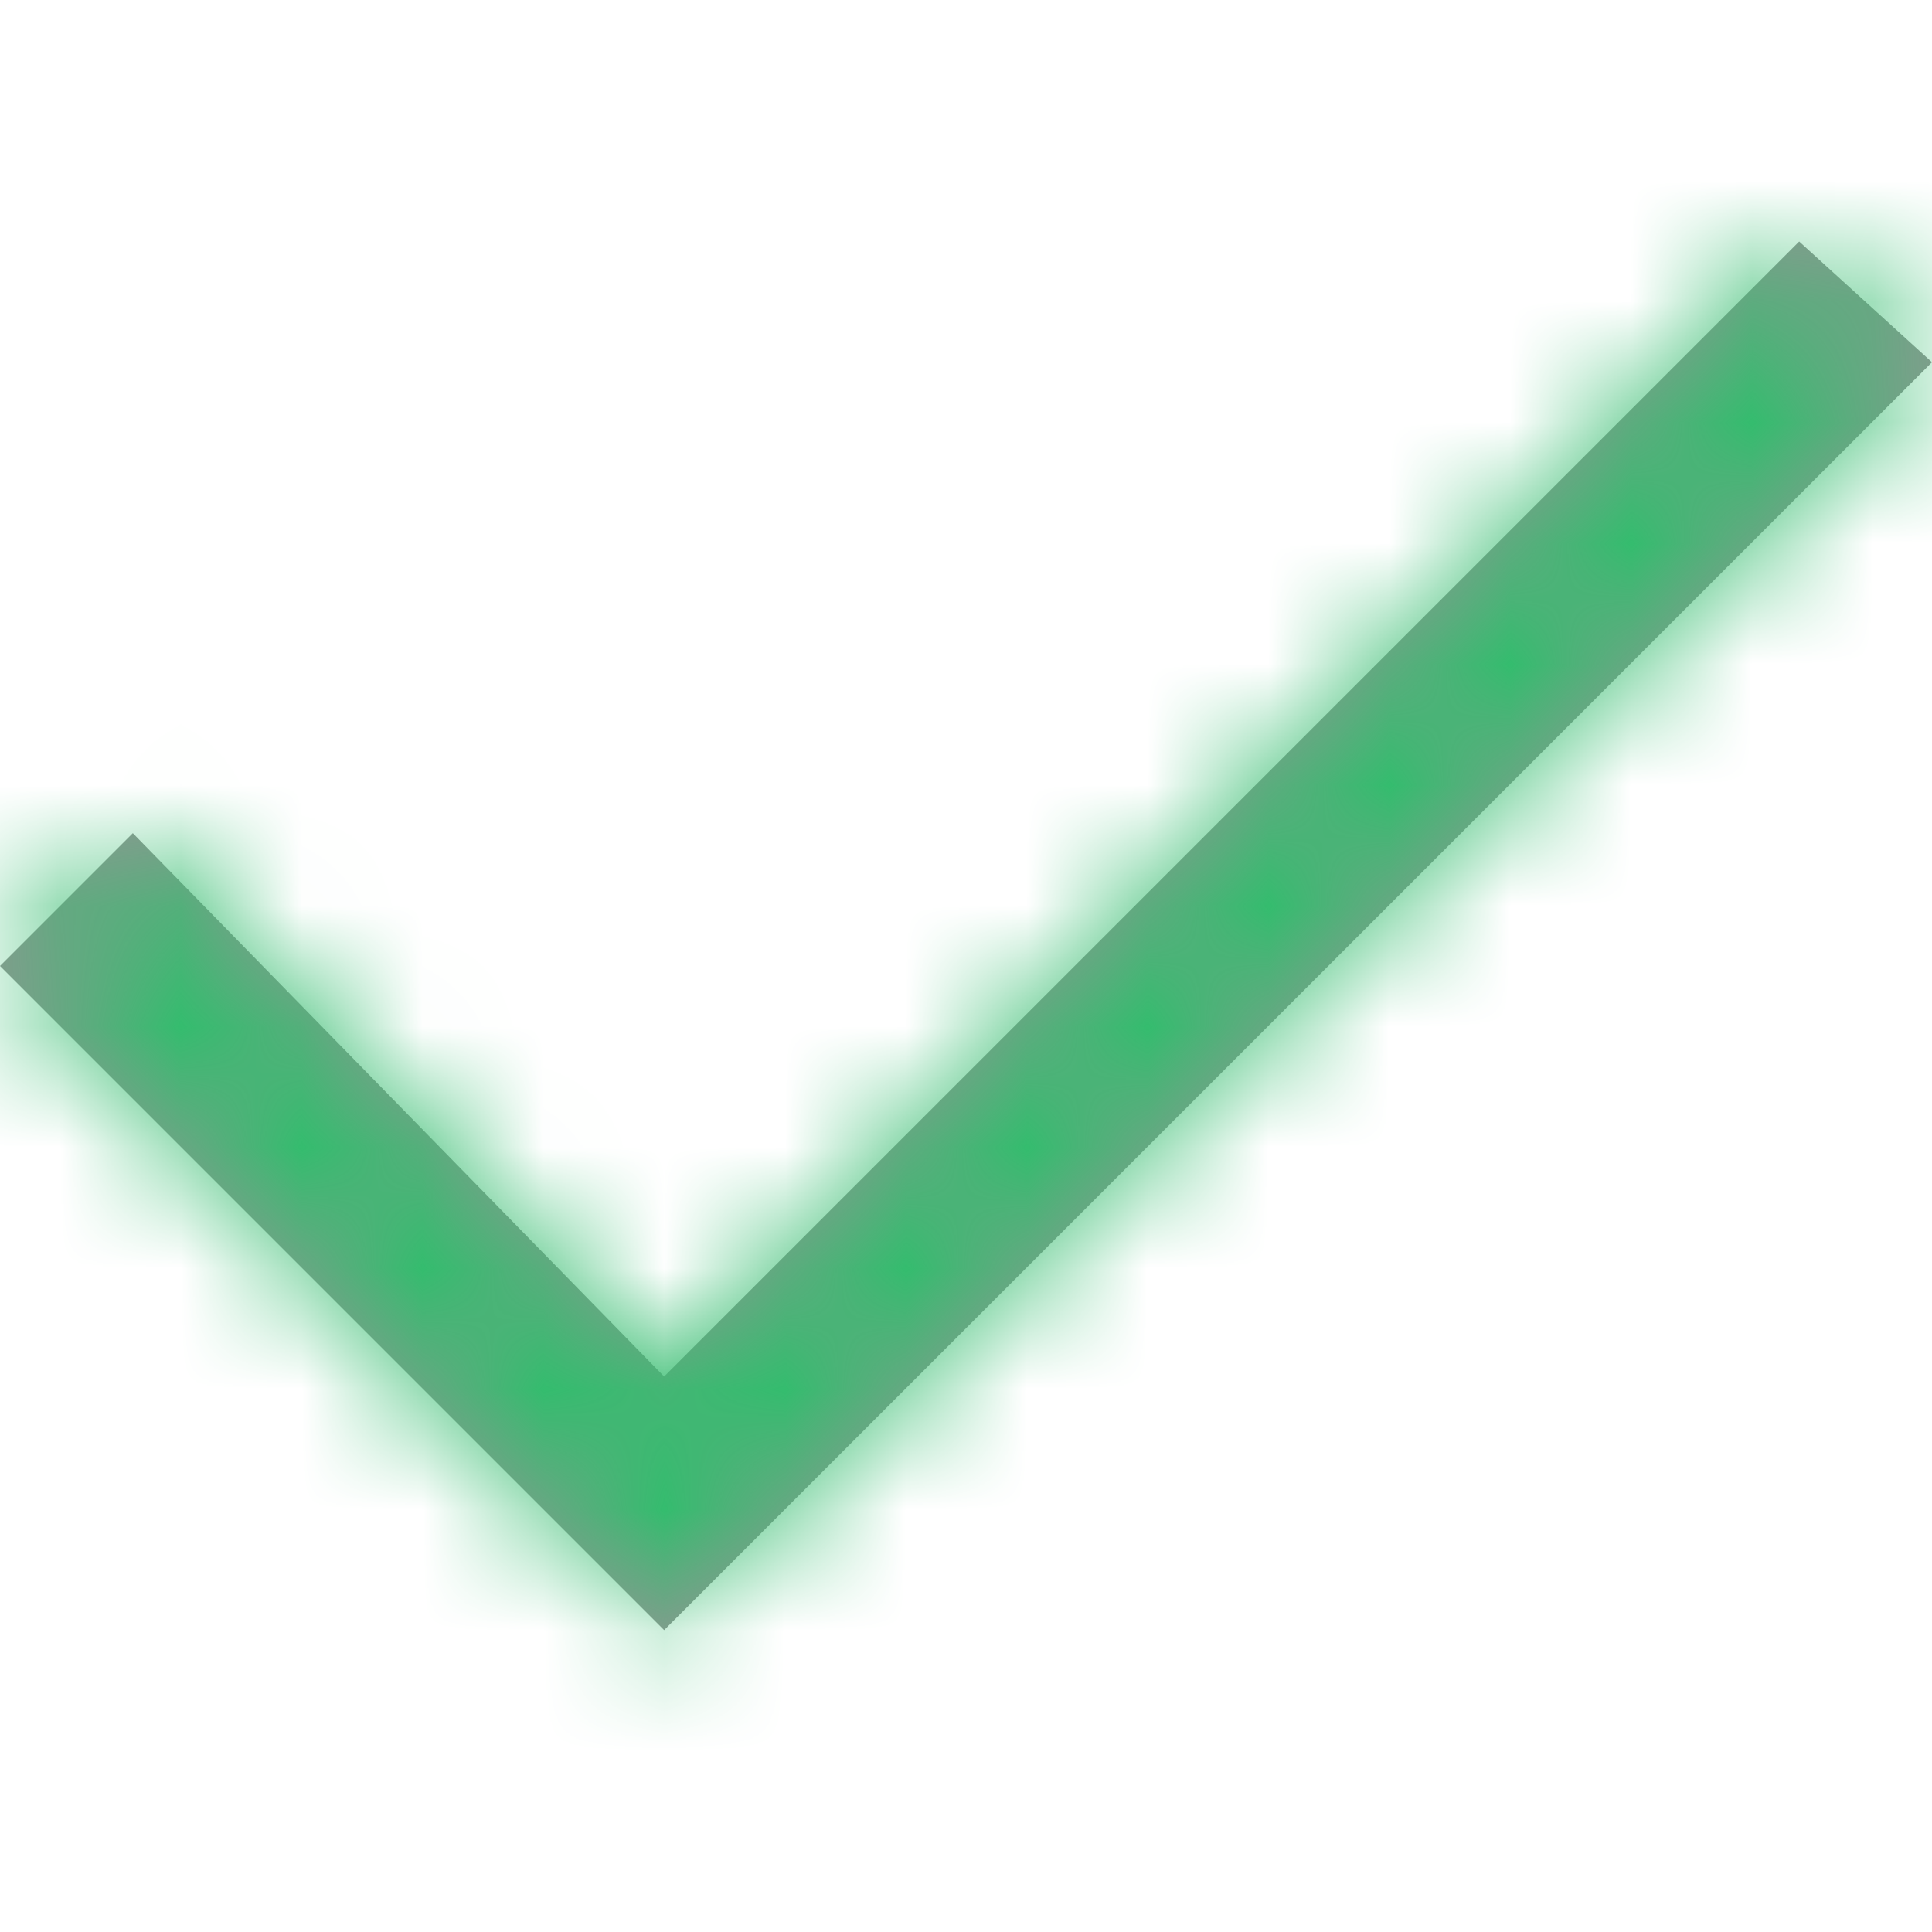 <?xml version="1.0" encoding="UTF-8"?>
<svg width="16px" height="16px" viewBox="0 0 16 16" version="1.1" xmlns="http://www.w3.org/2000/svg" xmlns:xlink="http://www.w3.org/1999/xlink">
    <!-- Generator: Sketch 51.1 (57501) - http://www.bohemiancoding.com/sketch -->
    <title>Checkmark Icon</title>
    <desc>Created with Sketch.</desc>
    <defs>
        <polygon id="path-1" points="5.5 13.5 0 8 1.1 6.9 5.5 11.4 14.9 2 16 3"></polygon>
    </defs>
    <g id="Checkmark-Icon" stroke="none" stroke-width="1" fill="none" fill-rule="evenodd">
        <g id="icon/success/-16">
            <mask id="mask-2" fill="white">
                <use xlink:href="#path-1"></use>
            </mask>
            <use id="Shape" fill="#959595" fill-rule="nonzero" xlink:href="#path-1"></use>
            <g id="colors/icons/file-(green30)" mask="url(#mask-2)" fill="#34BC6E" fill-rule="evenodd">
                <rect id="Rectangle-Copy" x="0" y="0" width="16" height="16"></rect>
            </g>
        </g>
    </g>
</svg>